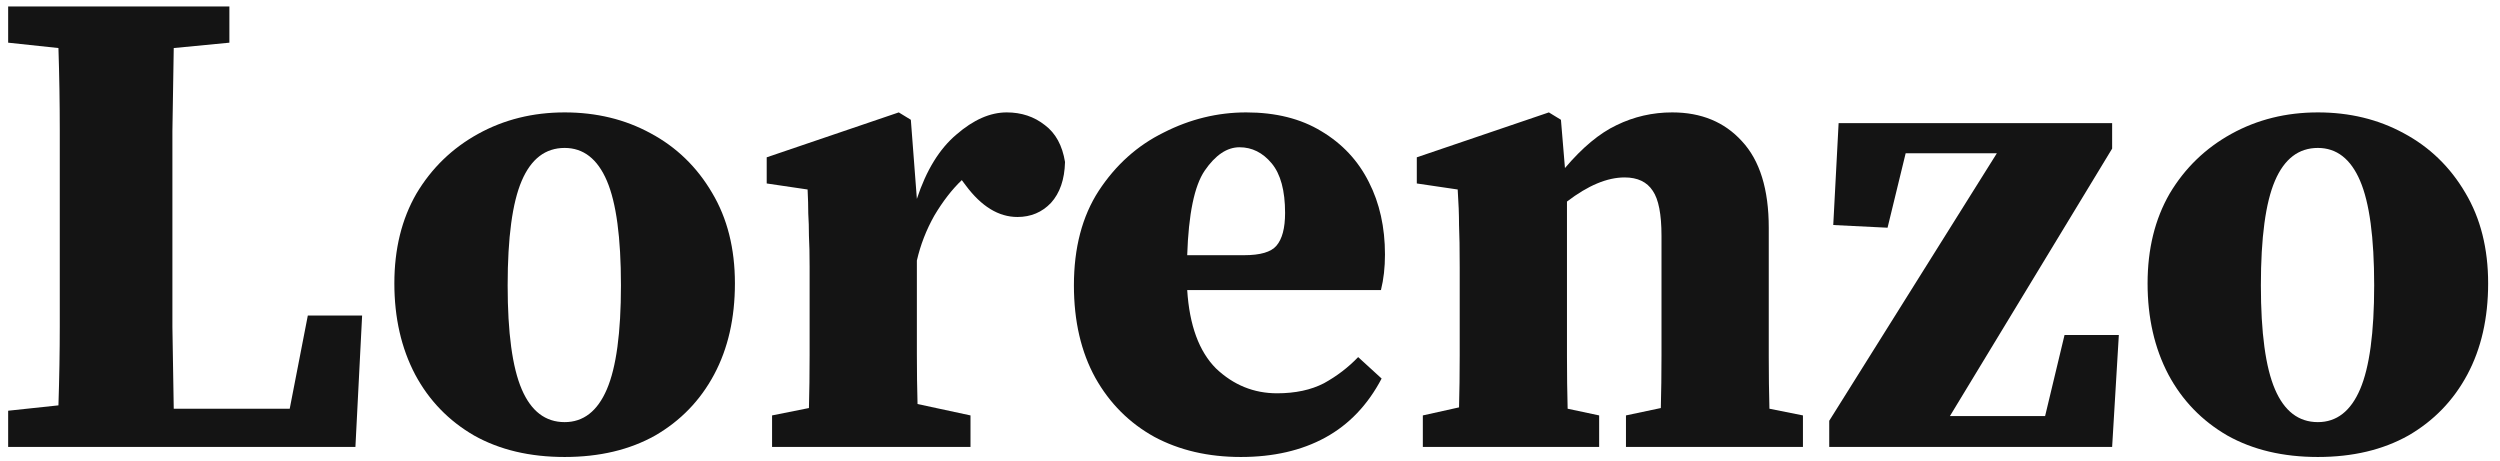 <svg width="179" height="33" viewBox="0 0 179 33" fill="none" xmlns="http://www.w3.org/2000/svg">
<path d="M0.584 3.056V0.464H16.424V3.056L12.44 3.44C12.408 5.392 12.376 7.376 12.344 9.392C12.344 11.376 12.344 13.36 12.344 15.344V17.888C12.344 19.616 12.344 21.456 12.344 23.408C12.376 25.328 12.408 27.28 12.44 29.264H20.744L22.04 22.592H25.928L25.448 32H0.584V29.408L4.184 29.024C4.248 27.072 4.28 25.168 4.28 23.312C4.28 21.424 4.28 19.696 4.28 18.128V15.344C4.28 13.36 4.28 11.376 4.28 9.392C4.28 7.376 4.248 5.392 4.184 3.44L0.584 3.056Z" fill="#141414"/>
<path d="M40.428 32.72C37.932 32.72 35.772 32.208 33.948 31.184C32.124 30.128 30.716 28.672 29.724 26.816C28.732 24.928 28.236 22.752 28.236 20.288C28.236 17.824 28.764 15.68 29.82 13.856C30.908 12.032 32.38 10.608 34.236 9.584C36.092 8.56 38.156 8.048 40.428 8.048C42.7 8.048 44.748 8.544 46.572 9.536C48.428 10.528 49.9 11.952 50.988 13.808C52.076 15.632 52.62 17.792 52.62 20.288C52.62 22.784 52.124 24.96 51.132 26.816C50.14 28.672 48.732 30.128 46.908 31.184C45.084 32.208 42.924 32.72 40.428 32.72ZM40.428 30.224C41.772 30.224 42.78 29.44 43.452 27.872C44.124 26.304 44.46 23.824 44.46 20.432C44.46 17.008 44.124 14.512 43.452 12.944C42.78 11.376 41.772 10.592 40.428 10.592C39.052 10.592 38.028 11.376 37.356 12.944C36.684 14.512 36.348 17.008 36.348 20.432C36.348 23.824 36.684 26.304 37.356 27.872C38.028 29.44 39.052 30.224 40.428 30.224Z" fill="#141414"/>
<path d="M55.28 32V29.744L57.92 29.216C57.952 28.032 57.968 26.768 57.968 25.424C57.968 24.08 57.968 22.912 57.968 21.92V19.088C57.968 18.192 57.952 17.456 57.92 16.88C57.92 16.304 57.904 15.776 57.872 15.296C57.872 14.784 57.856 14.208 57.824 13.568L54.896 13.136V11.264L64.352 8.048L65.216 8.576L65.648 14.24C66.32 12.192 67.264 10.656 68.48 9.632C69.696 8.576 70.896 8.048 72.08 8.048C73.136 8.048 74.048 8.352 74.816 8.96C75.584 9.536 76.064 10.416 76.256 11.6C76.224 12.848 75.888 13.824 75.248 14.528C74.608 15.2 73.808 15.536 72.848 15.536C71.504 15.536 70.272 14.784 69.152 13.28L68.864 12.896C68.16 13.568 67.504 14.416 66.896 15.44C66.32 16.464 65.904 17.536 65.648 18.656V21.92C65.648 22.912 65.648 24.048 65.648 25.328C65.648 26.608 65.664 27.808 65.696 28.928L69.488 29.744V32H55.28Z" fill="#141414"/>
<path d="M88.748 10.544C87.852 10.544 87.02 11.104 86.252 12.224C85.516 13.312 85.1 15.328 85.004 18.272H89.084C90.236 18.272 91.004 18.048 91.388 17.6C91.804 17.12 92.012 16.336 92.012 15.248C92.012 13.648 91.692 12.464 91.052 11.696C90.412 10.928 89.644 10.544 88.748 10.544ZM88.844 32.72C86.508 32.72 84.444 32.24 82.652 31.28C80.86 30.288 79.452 28.88 78.428 27.056C77.404 25.2 76.892 22.992 76.892 20.432C76.892 17.744 77.484 15.488 78.668 13.664C79.884 11.808 81.436 10.416 83.324 9.488C85.212 8.528 87.18 8.048 89.228 8.048C91.34 8.048 93.132 8.496 94.604 9.392C96.108 10.288 97.244 11.504 98.012 13.04C98.78 14.544 99.164 16.272 99.164 18.224C99.164 19.152 99.068 20 98.876 20.768H85.004C85.164 23.296 85.852 25.168 87.068 26.384C88.316 27.568 89.772 28.16 91.436 28.16C92.748 28.16 93.868 27.92 94.796 27.44C95.724 26.928 96.54 26.304 97.244 25.568L98.924 27.104C97.932 28.992 96.588 30.4 94.892 31.328C93.196 32.256 91.18 32.72 88.844 32.72Z" fill="#141414"/>
<path d="M101.875 32V29.744L104.467 29.168C104.499 28.016 104.515 26.768 104.515 25.424C104.515 24.08 104.515 22.912 104.515 21.92V19.136C104.515 17.824 104.499 16.816 104.467 16.112C104.467 15.376 104.435 14.528 104.371 13.568L101.443 13.136V11.264L110.899 8.048L111.763 8.576L112.051 12.032C113.299 10.56 114.531 9.536 115.747 8.96C116.995 8.352 118.323 8.048 119.731 8.048C121.811 8.048 123.475 8.736 124.723 10.112C126.003 11.488 126.643 13.552 126.643 16.304V21.92C126.643 22.976 126.643 24.176 126.643 25.52C126.643 26.832 126.659 28.08 126.691 29.264L129.091 29.744V32H116.419V29.744L118.915 29.216C118.947 28.032 118.963 26.784 118.963 25.472C118.963 24.128 118.963 22.944 118.963 21.92V16.88C118.963 15.344 118.755 14.272 118.339 13.664C117.923 13.024 117.251 12.704 116.323 12.704C115.075 12.704 113.699 13.28 112.195 14.432V21.92C112.195 22.912 112.195 24.096 112.195 25.472C112.195 26.816 112.211 28.08 112.243 29.264L114.499 29.744V32H101.875Z" fill="#141414"/>
<path d="M130.973 32V30.128L142.973 10.976H136.445L135.149 16.304L131.261 16.112L131.645 8.816H151.229V10.64L139.613 29.792H146.429L147.821 23.984H151.709L151.229 32H130.973Z" fill="#141414"/>
<path d="M165.959 32.72C163.463 32.72 161.303 32.208 159.479 31.184C157.655 30.128 156.247 28.672 155.255 26.816C154.263 24.928 153.767 22.752 153.767 20.288C153.767 17.824 154.295 15.68 155.351 13.856C156.439 12.032 157.911 10.608 159.767 9.584C161.623 8.56 163.687 8.048 165.959 8.048C168.231 8.048 170.279 8.544 172.103 9.536C173.959 10.528 175.431 11.952 176.519 13.808C177.607 15.632 178.151 17.792 178.151 20.288C178.151 22.784 177.655 24.96 176.663 26.816C175.671 28.672 174.263 30.128 172.439 31.184C170.615 32.208 168.455 32.72 165.959 32.72ZM165.959 30.224C167.303 30.224 168.311 29.44 168.983 27.872C169.655 26.304 169.991 23.824 169.991 20.432C169.991 17.008 169.655 14.512 168.983 12.944C168.311 11.376 167.303 10.592 165.959 10.592C164.583 10.592 163.559 11.376 162.887 12.944C162.215 14.512 161.879 17.008 161.879 20.432C161.879 23.824 162.215 26.304 162.887 27.872C163.559 29.44 164.583 30.224 165.959 30.224Z" fill="#141414"/>
</svg>
